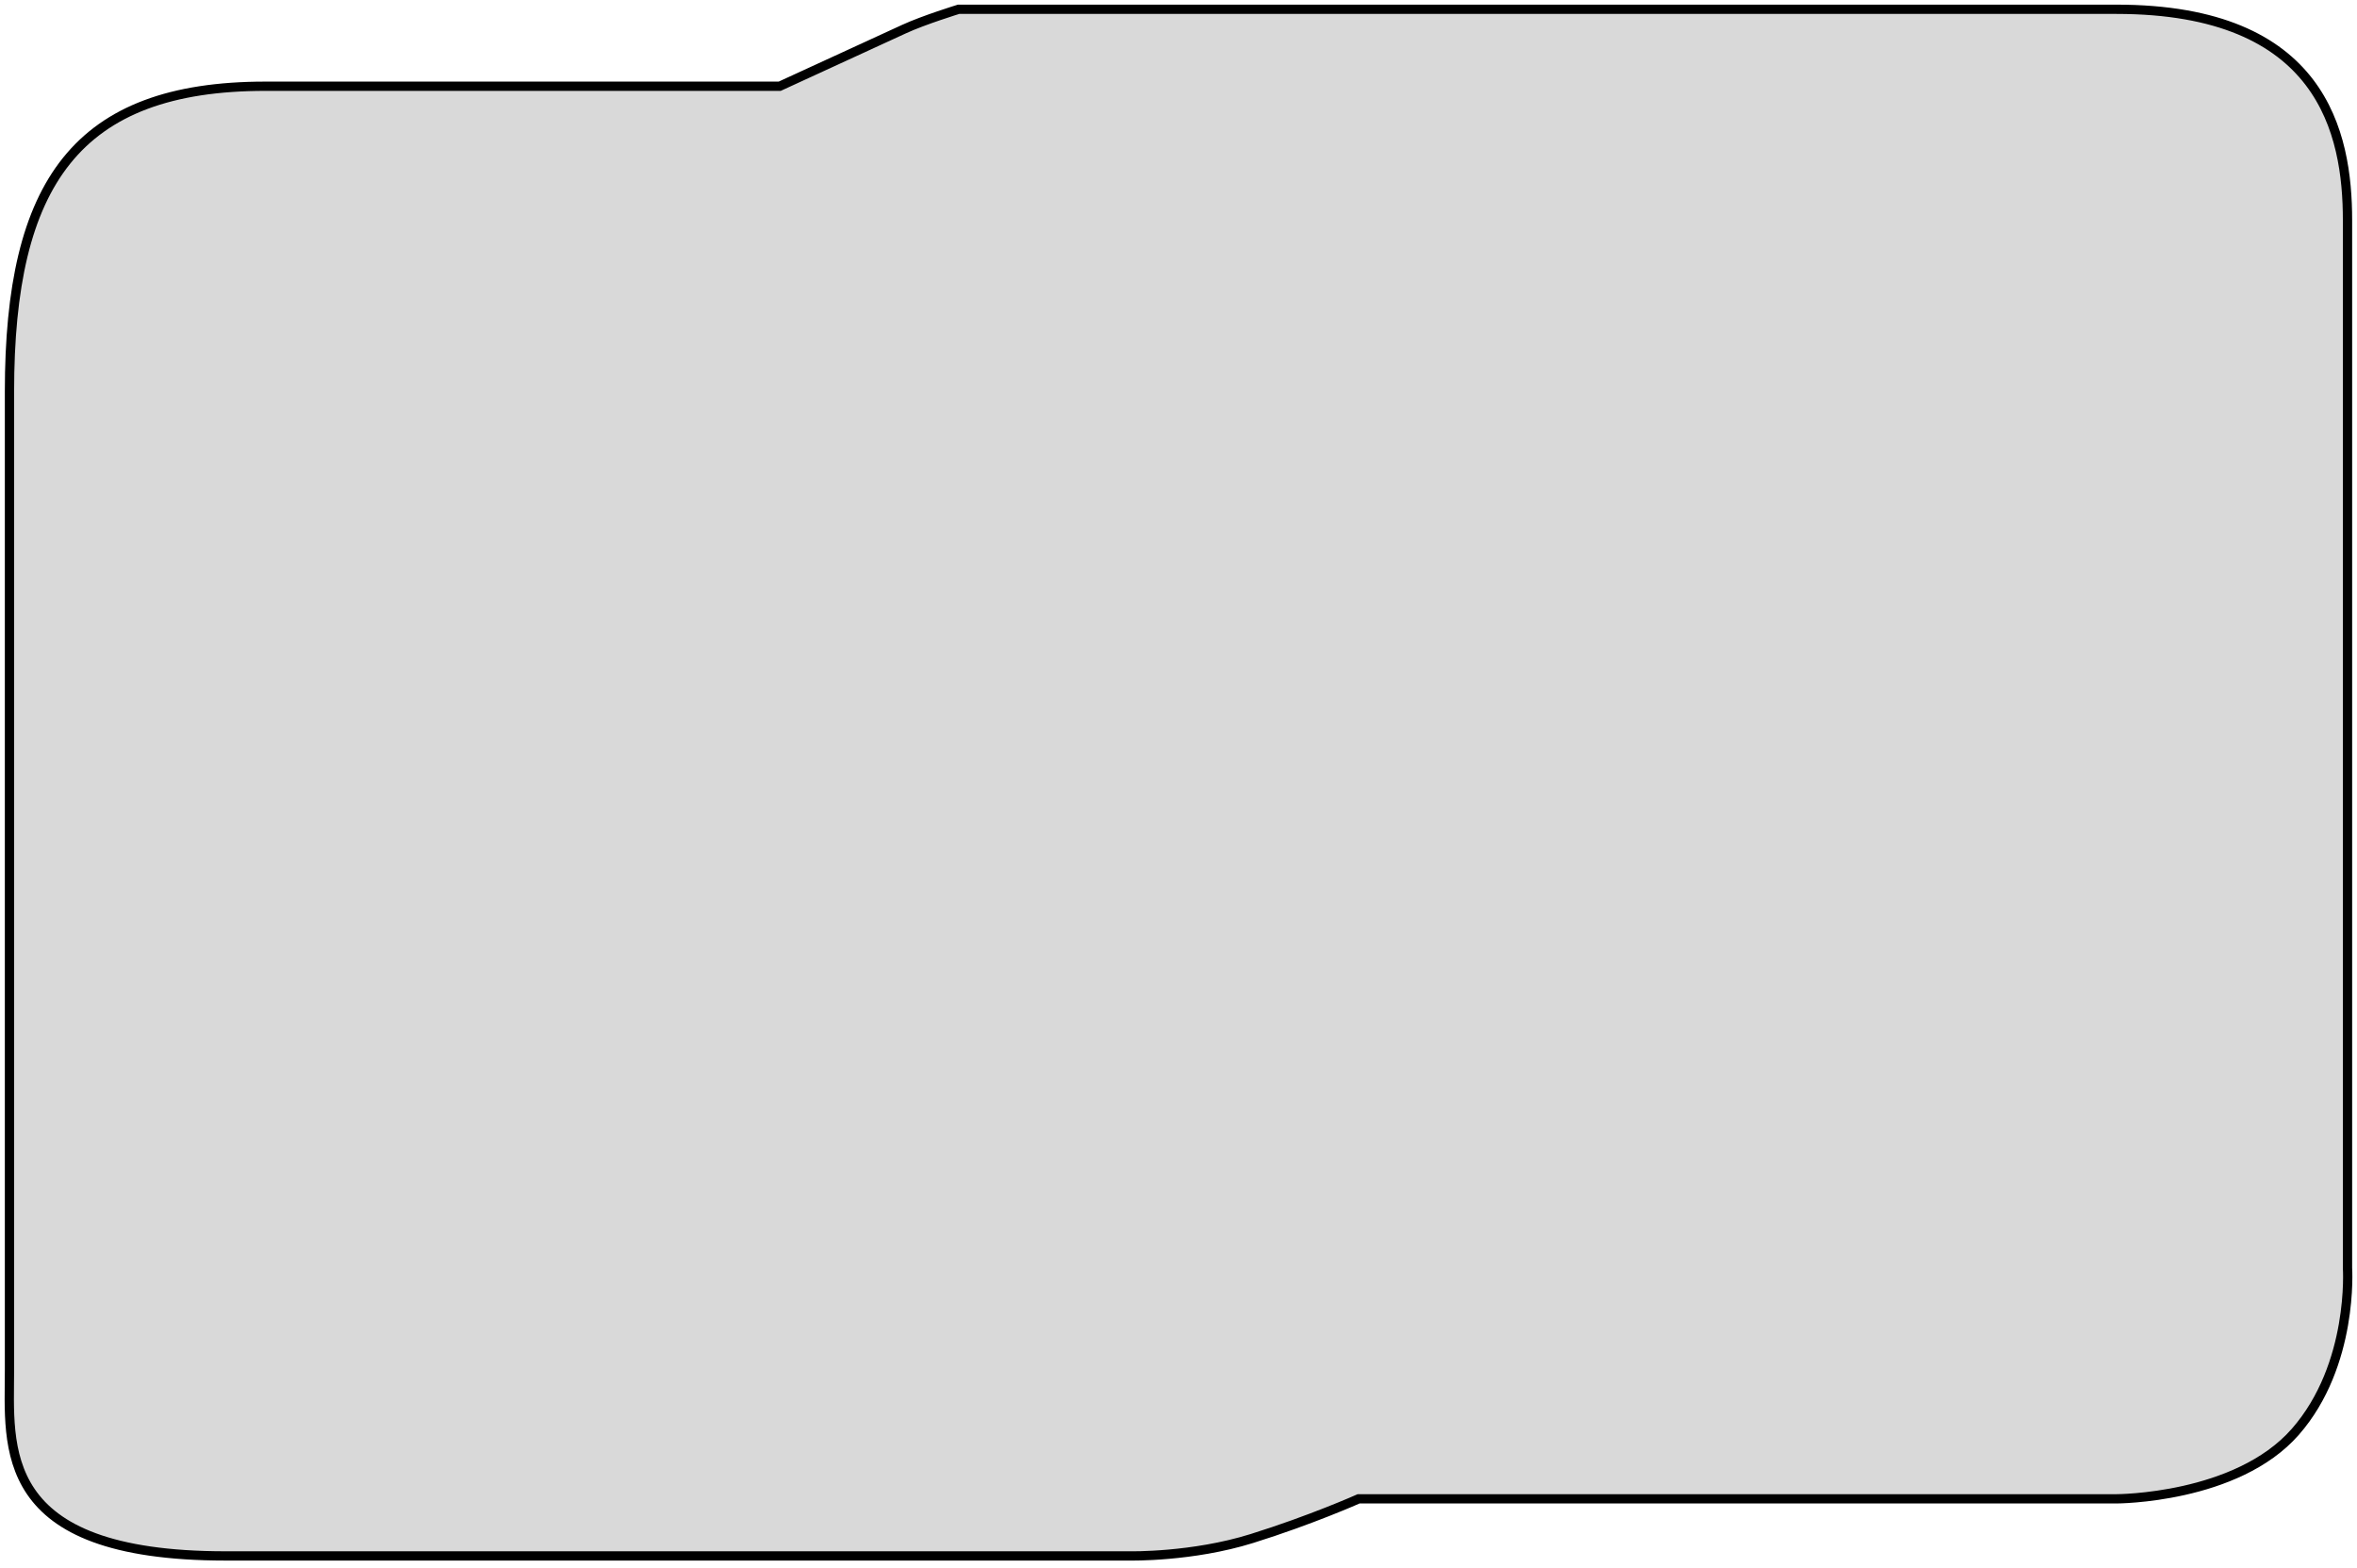 <svg width="254" height="169" viewBox="0 0 254 169" fill="none" xmlns="http://www.w3.org/2000/svg">
<path d="M1.021 147.596L1.021 42.197C1.021 19.726 8.25 9.293 28.599 9.293H84.024C84.024 9.293 95.27 4.128 97.412 3.14C99.554 2.152 103.303 1 103.303 1C119.368 1 204.842 1 228.076 1C250.299 1 252.977 14.376 252.977 23.738V111.215V136.628C252.977 136.628 253.68 147.061 247.354 154.284C241.029 161.507 228.076 161.507 228.076 161.507H146.411C146.411 161.507 141.324 163.781 134.898 165.787C128.471 167.793 121.778 167.66 121.778 167.66H24.315C-0.586 167.66 1.021 155.889 1.021 147.596Z" fill="#D9D9D9" stroke="black"/>
</svg>
